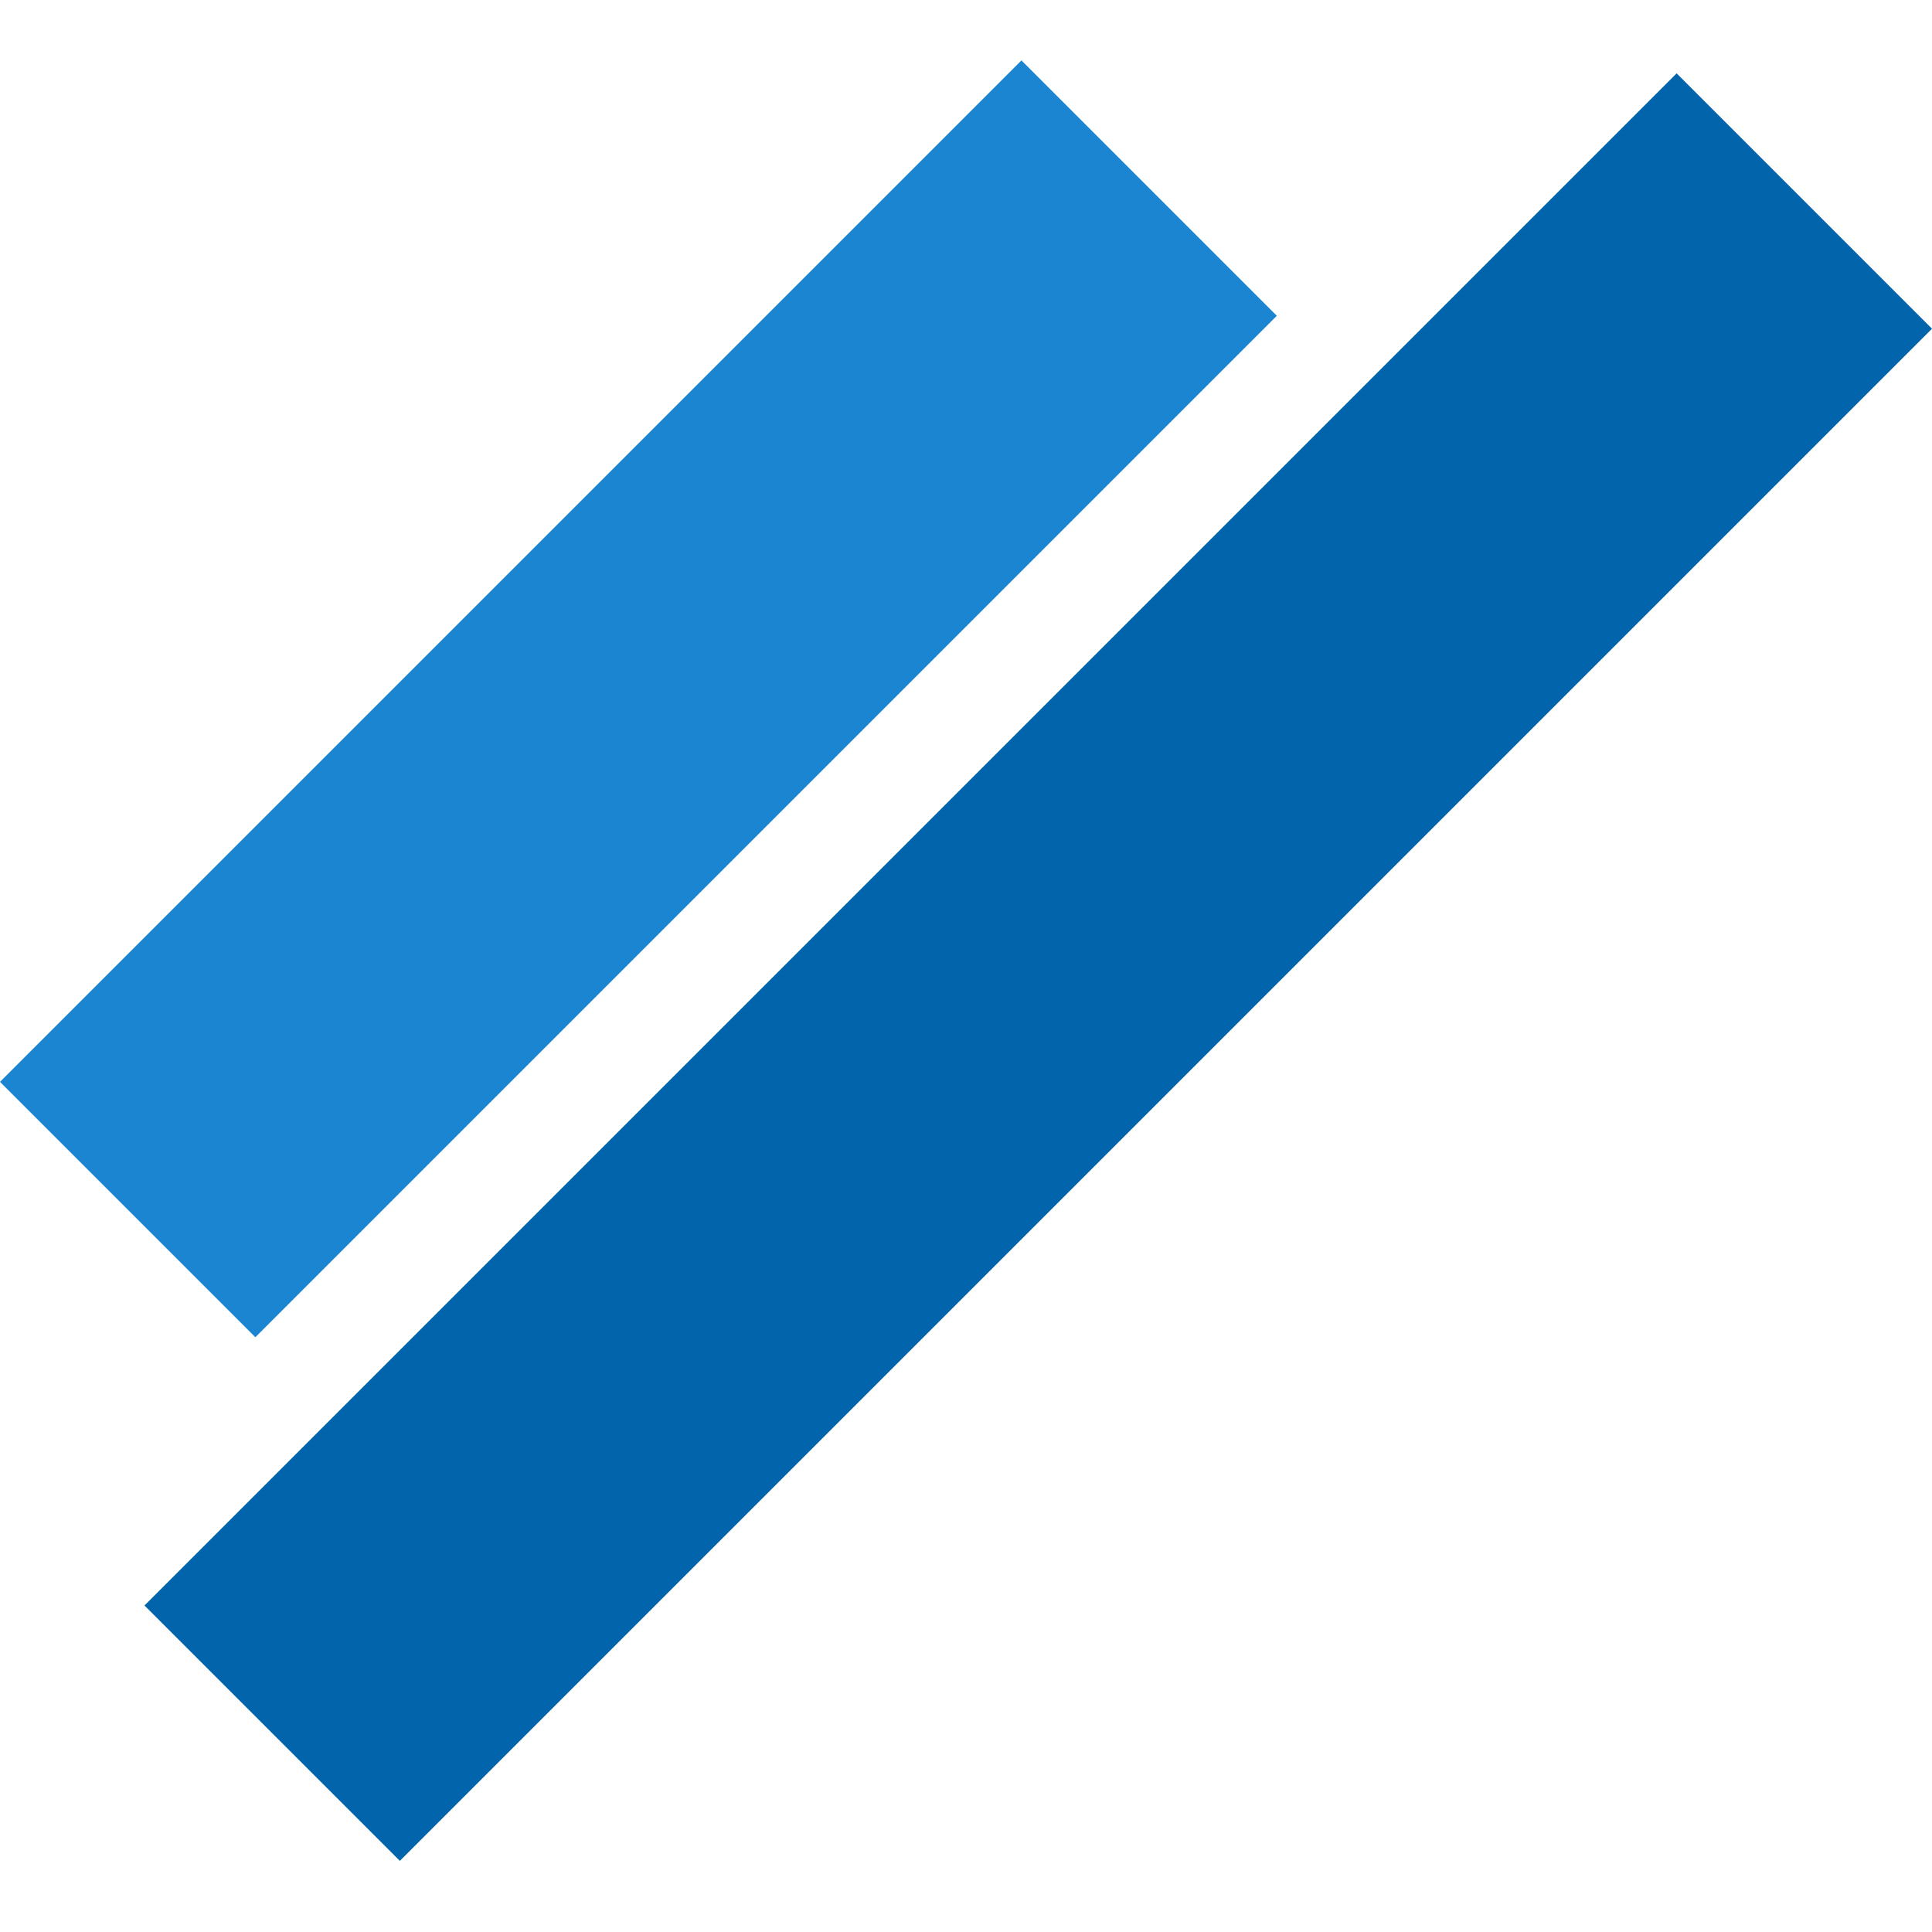 <svg width="32" height="32" viewBox="0 0 32 32" fill="none" xmlns="http://www.w3.org/2000/svg">
<rect x="2.393" y="26.592" width="35.889" height="5.982" transform="rotate(-45 2.393 26.592)" fill="#0265AC"/>
<rect y="17.919" width="23.926" height="5.982" transform="rotate(-45 0 17.919)" fill="#1B85D2"/>
</svg>
